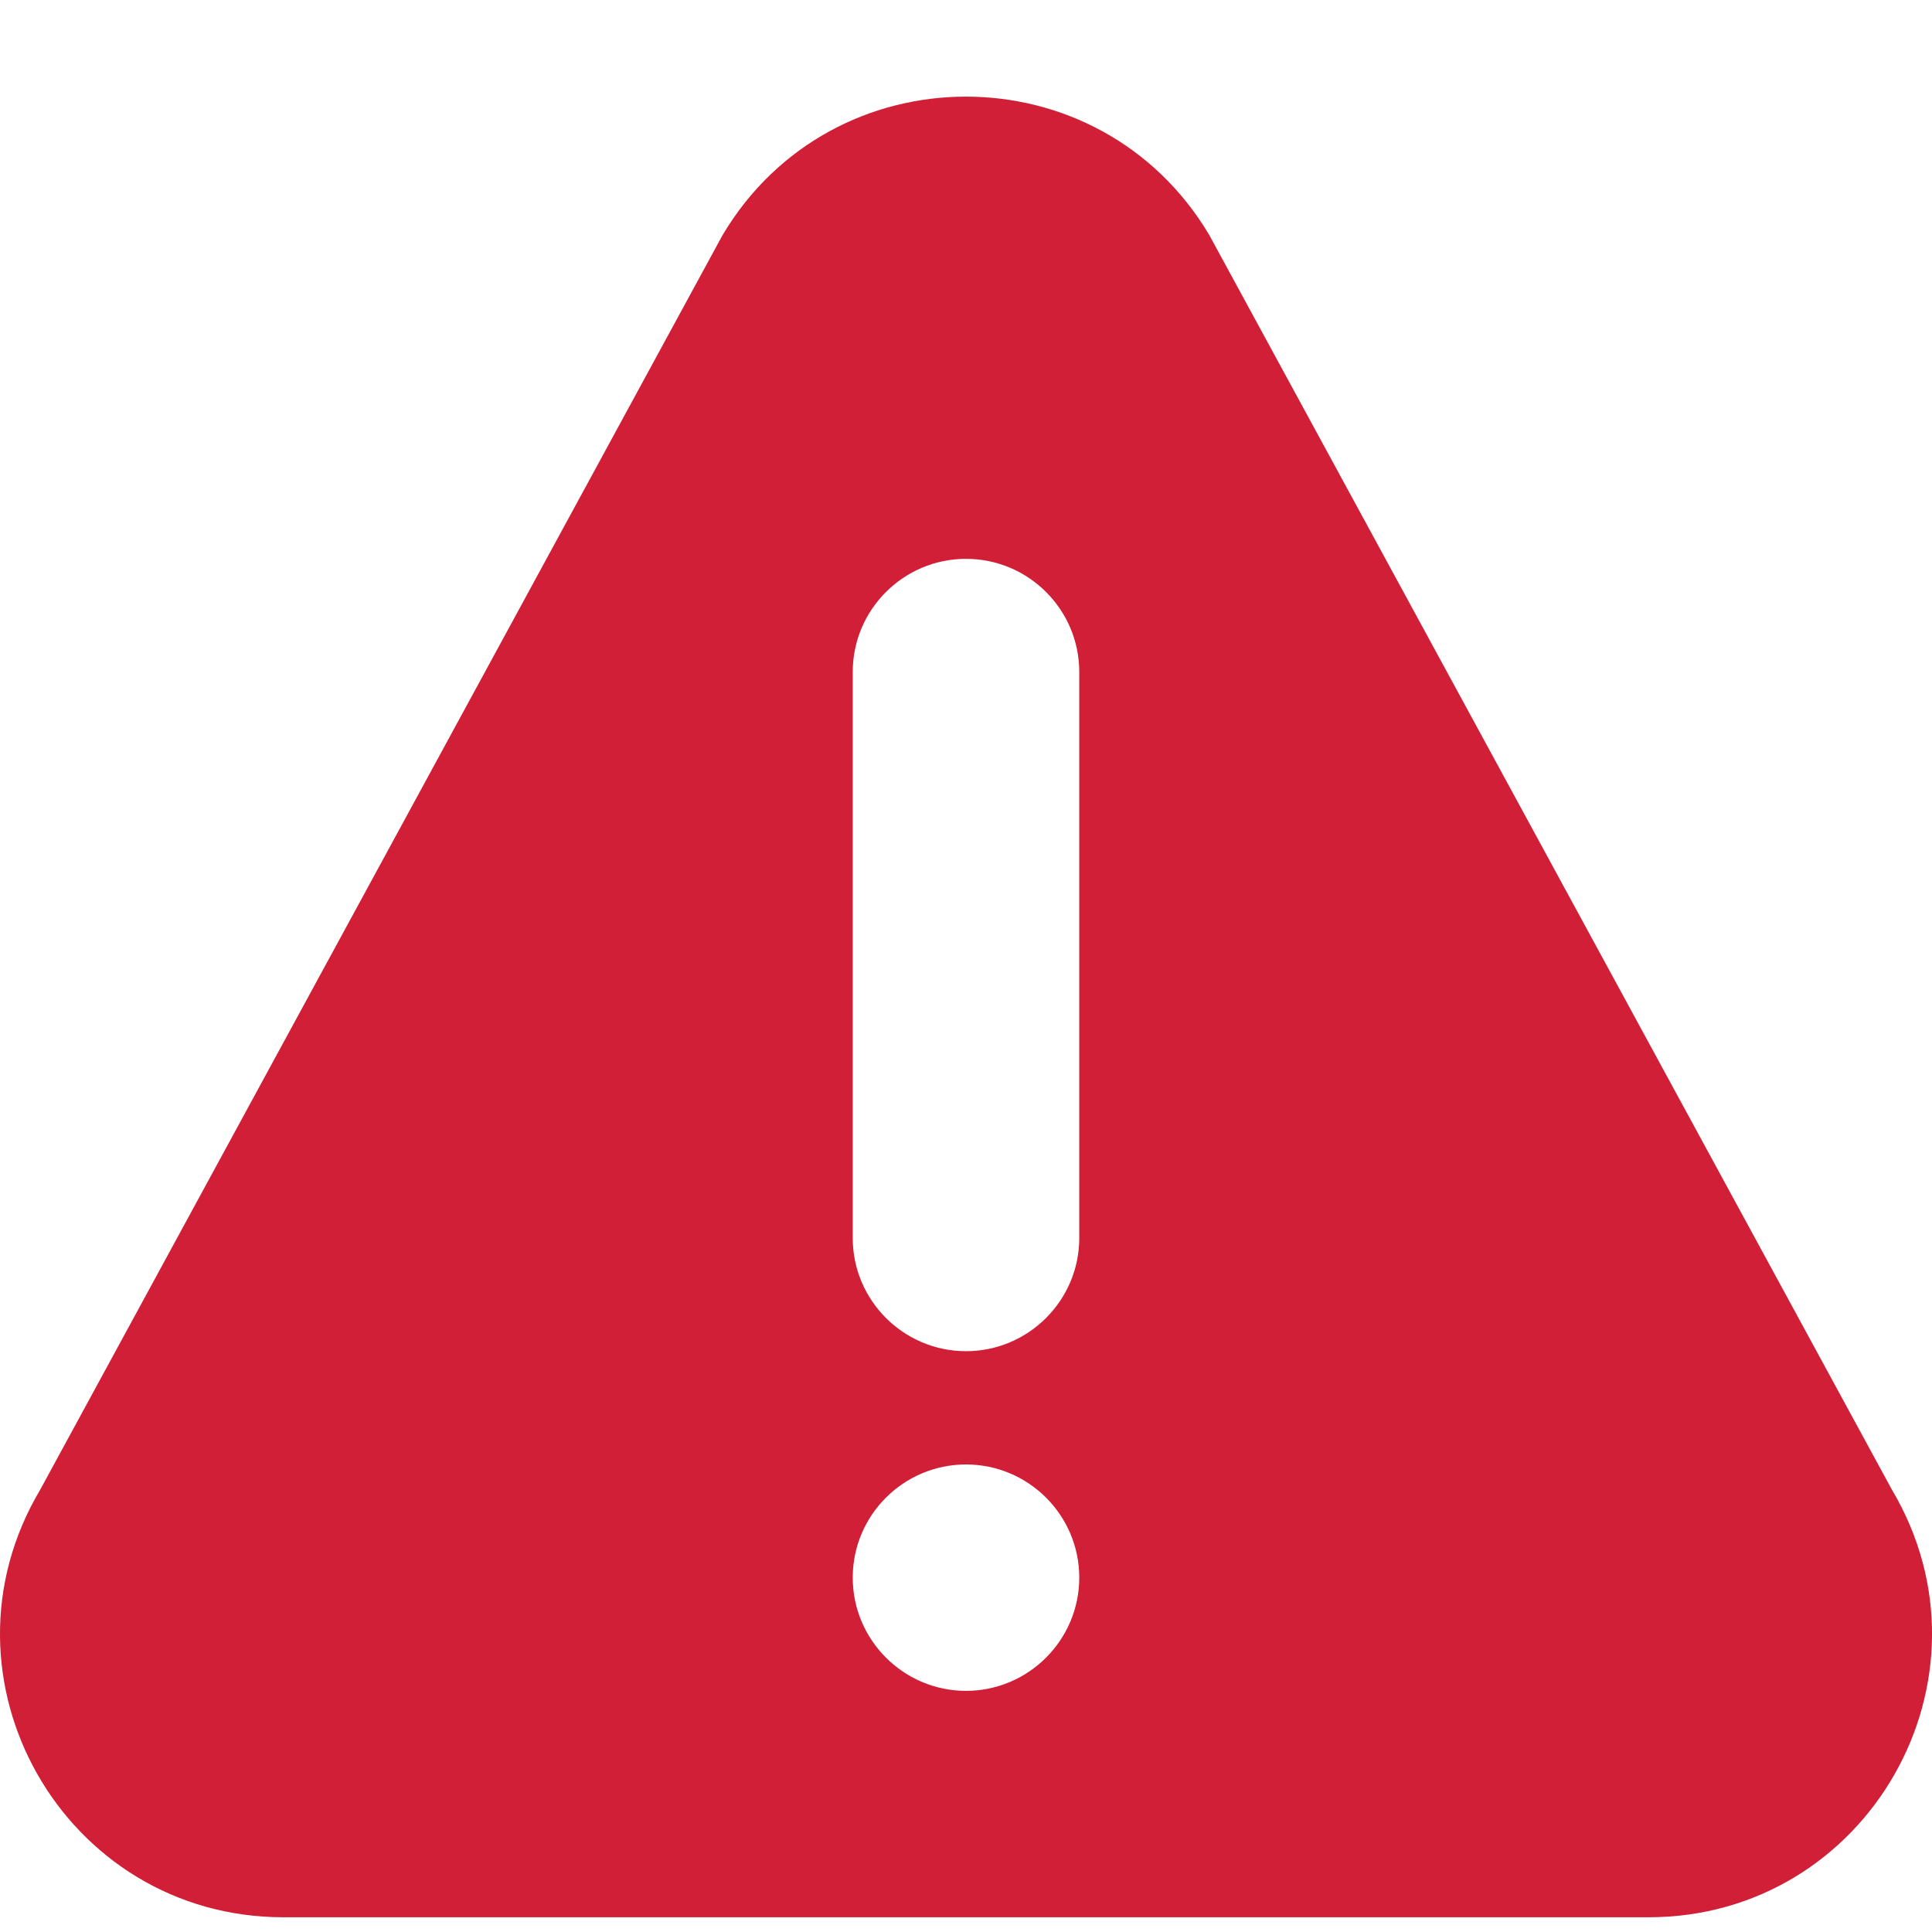 <svg width="16" height="16" viewBox="0 0 16 16" fill="none" xmlns="http://www.w3.org/2000/svg">
<path d="M15.668 12.337L10.015 1.947C9.107 0.419 6.894 0.417 5.984 1.947L0.333 12.337C-0.596 13.899 0.528 15.878 2.348 15.878H13.652C15.47 15.878 16.596 13.901 15.668 12.337ZM8 14.003C7.483 14.003 7.062 13.582 7.062 13.065C7.062 12.548 7.483 12.128 8 12.128C8.517 12.128 8.938 12.548 8.938 13.065C8.938 13.582 8.517 14.003 8 14.003ZM8.938 10.253C8.938 10.769 8.517 11.19 8 11.19C7.483 11.19 7.062 10.769 7.062 10.253V5.565C7.062 5.048 7.483 4.628 8 4.628C8.517 4.628 8.938 5.048 8.938 5.565V10.253Z" fill="#D01F36"/>
</svg>
